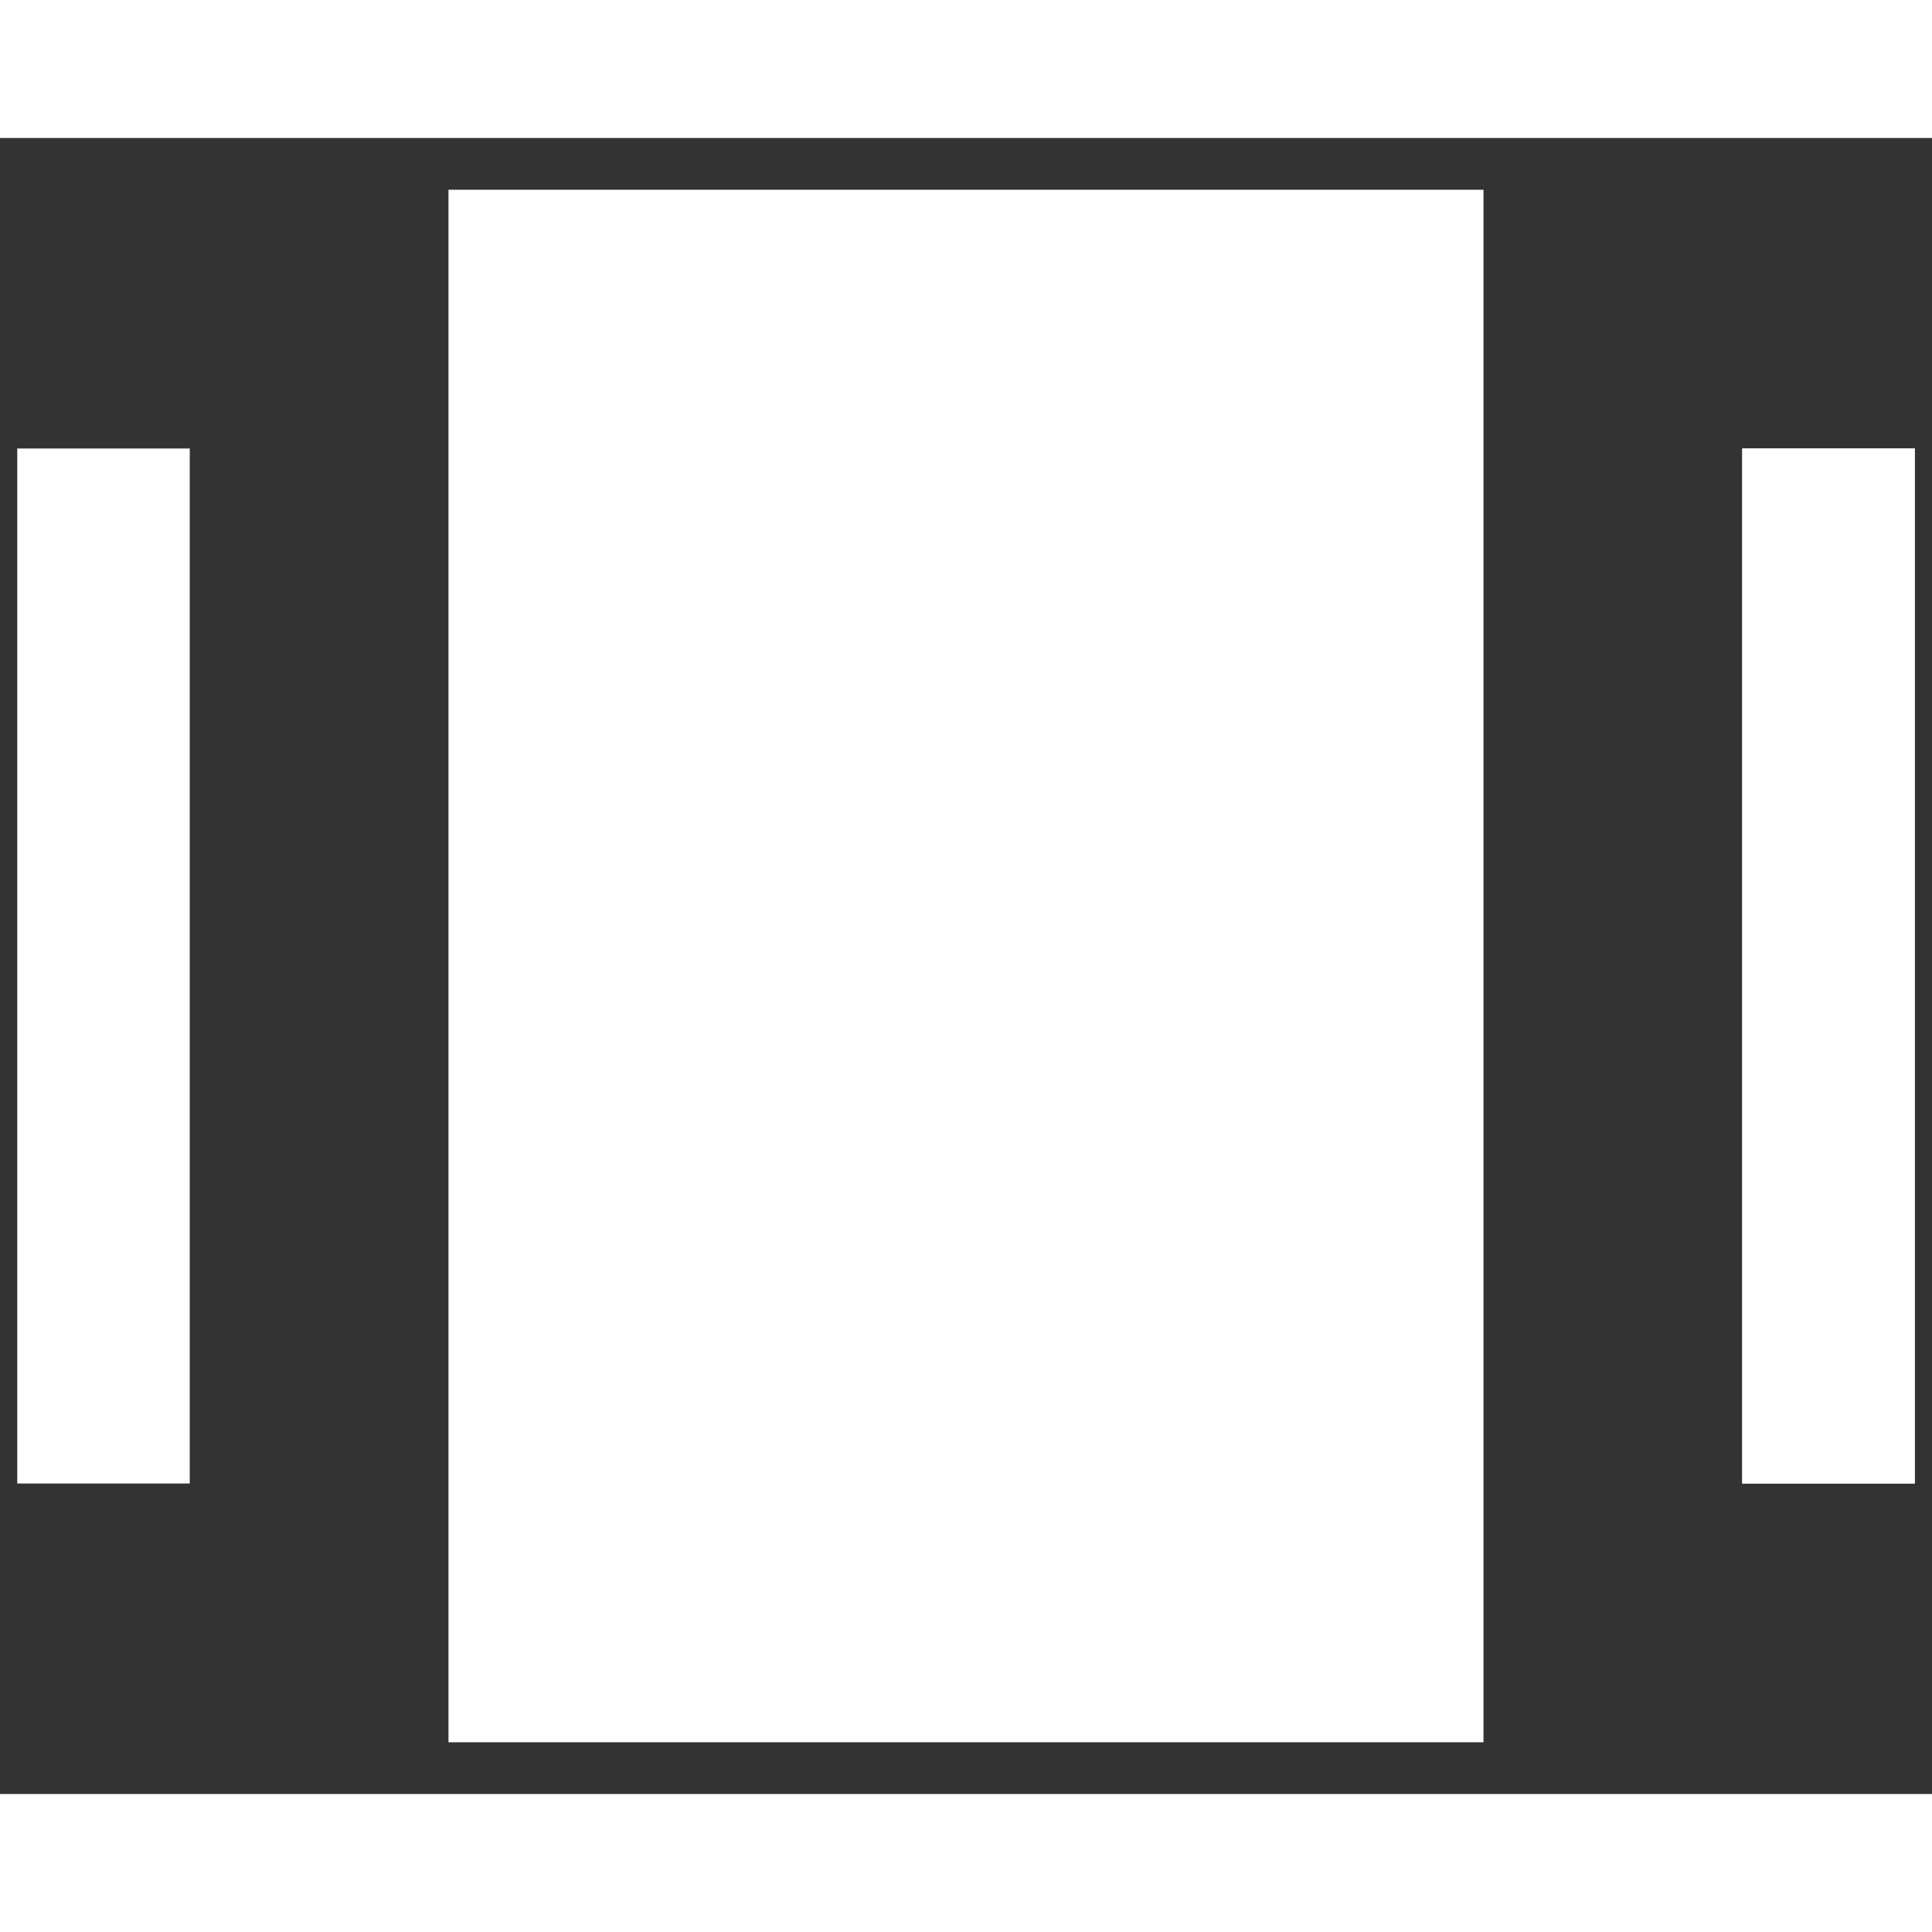 <svg class="Pxmhe" height="14px" viewBox="0 0 14 12" width="14px" xmlns="http://www.w3.org/2000/svg"><rect x="0" y="0" width="14" height="12" fill="#333333" stroke="none"/> <g fill="#FFFFFF" transform="translate(-3, -4)"> <rect class="qGCnef" height="7.5" width="1.25" x="3.125" y="6.25"></rect> <rect class="QiQiB" height="11.25" width="7.5" x="6.25" y="4.375"></rect> <rect class="WxhWUe" height="7.5" width="1.25" x="15.625" y="6.25"></rect> <rect class="ApdVib" height="7.5" width="1.25" x="15.625" y="6.25"></rect> </g> </svg>